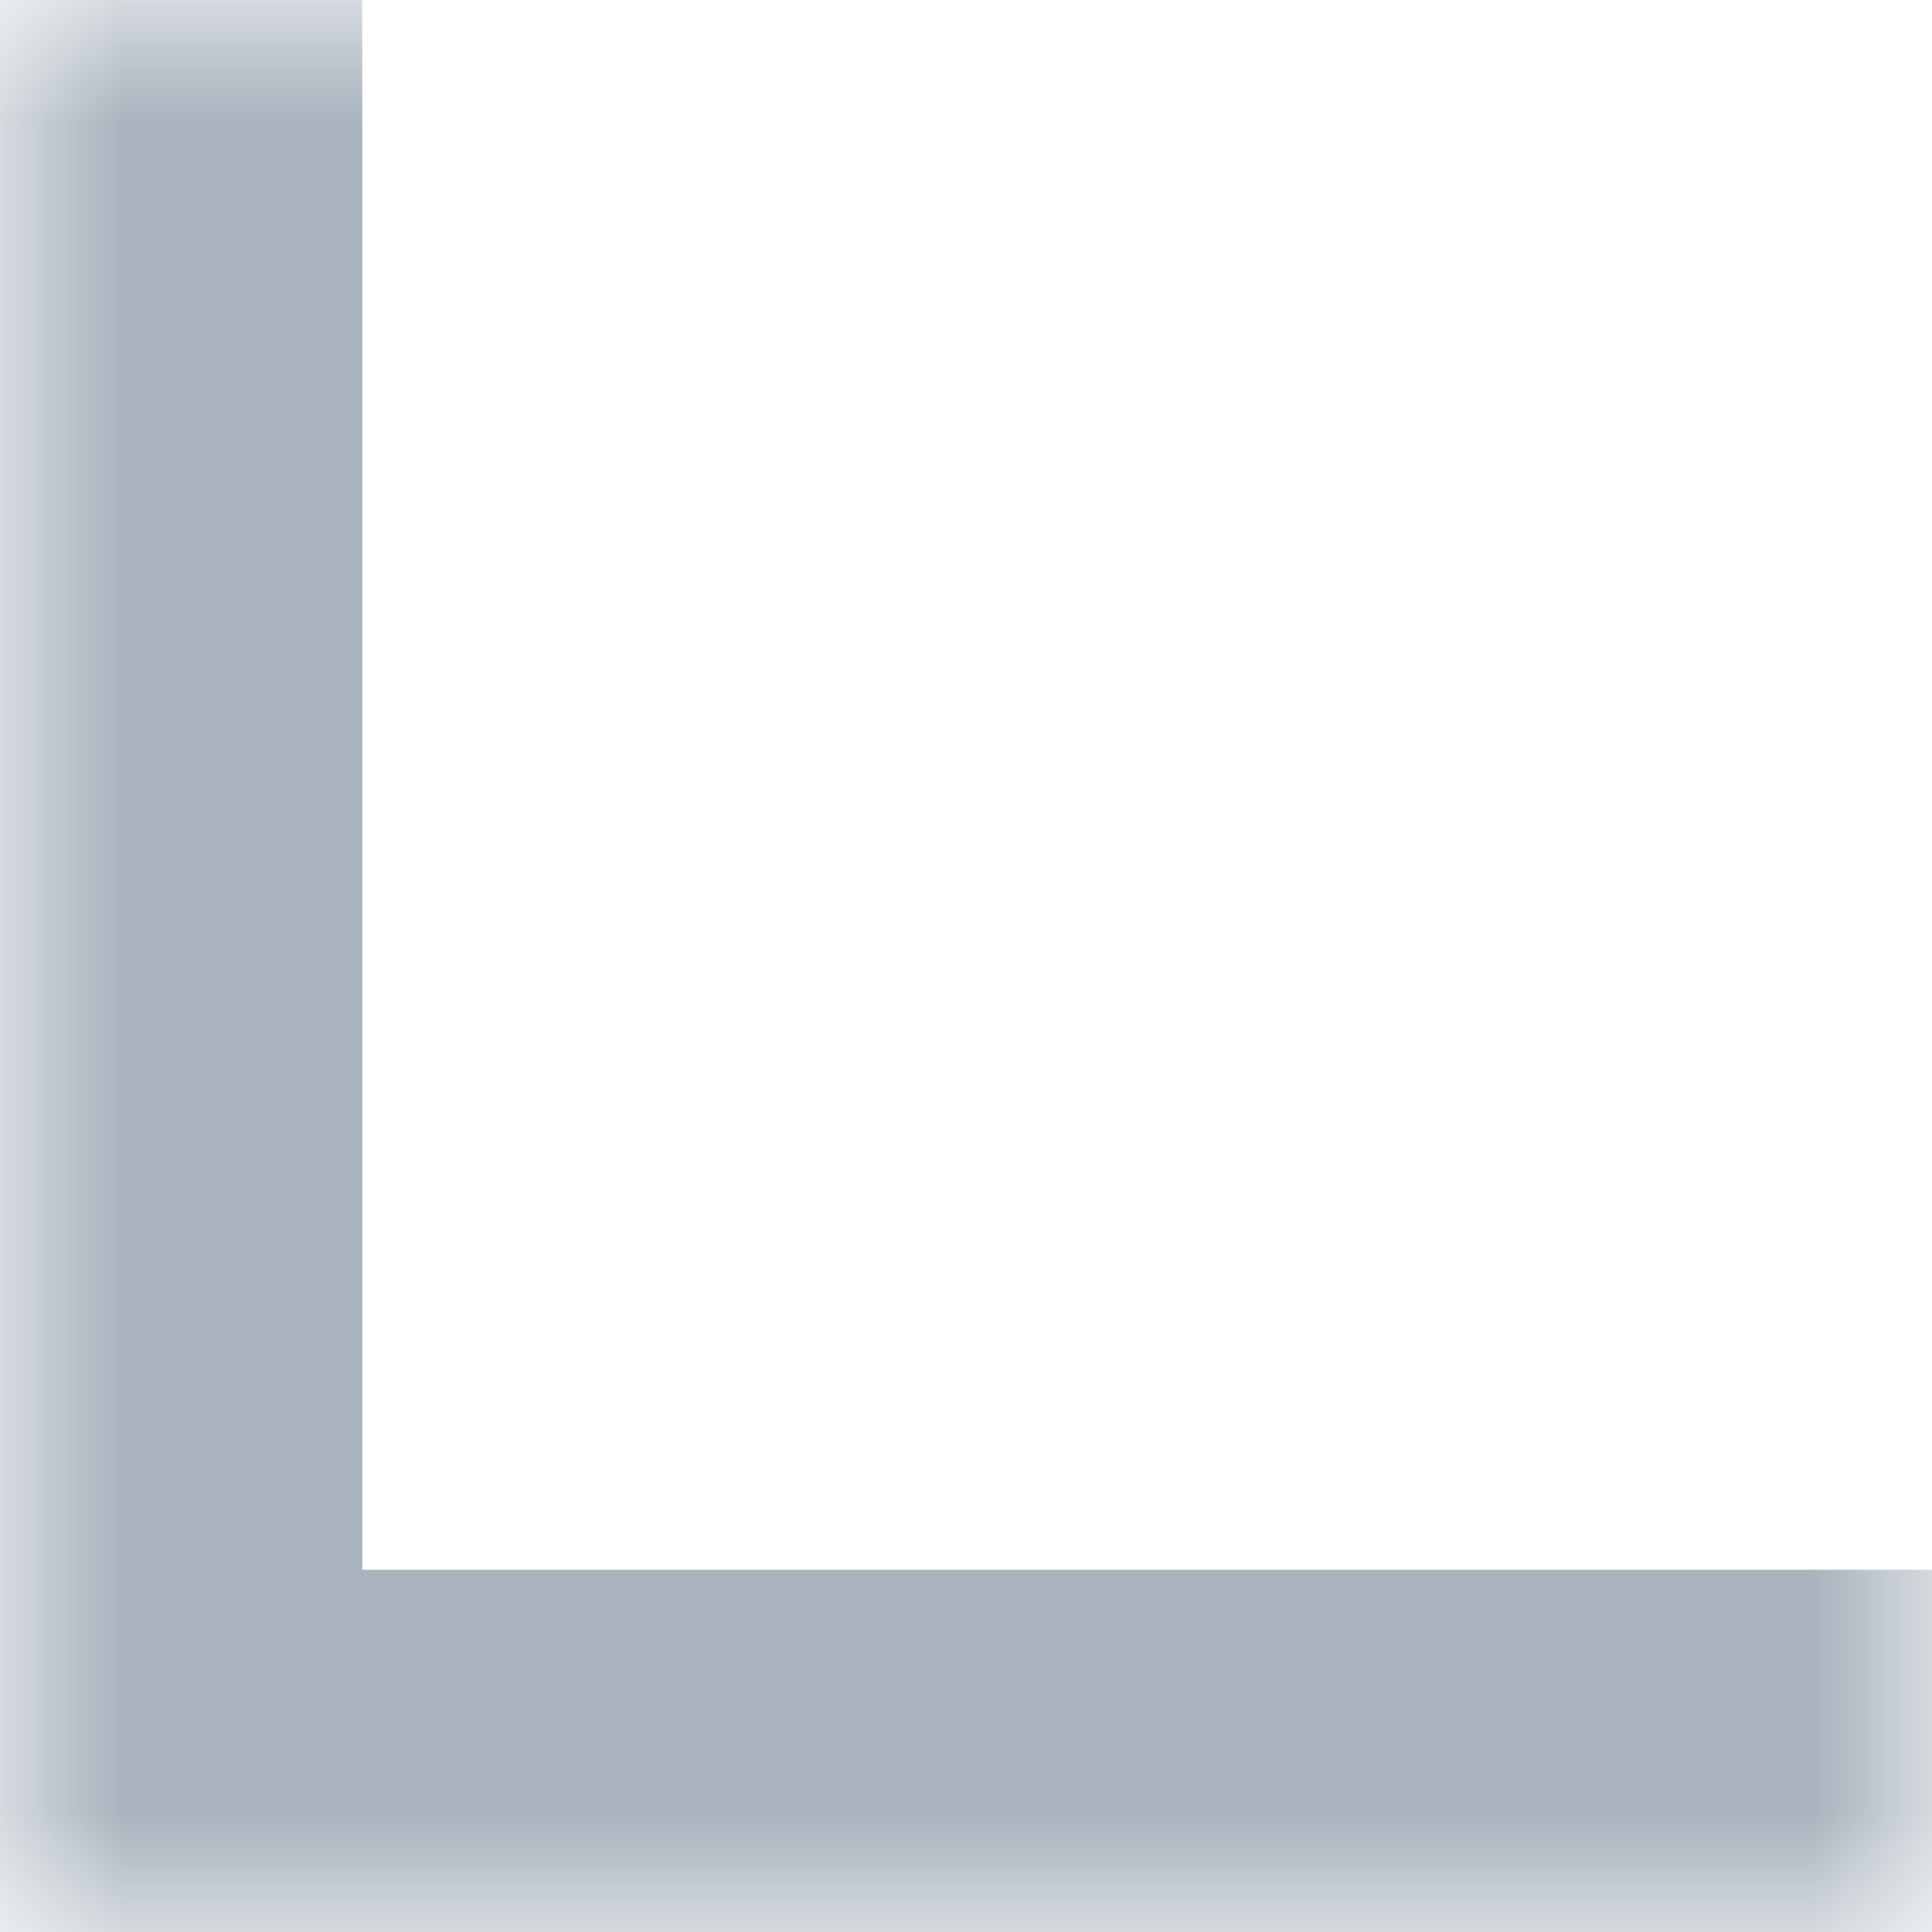 <svg width="8" height="8" viewBox="0 0 8 8" fill="none" xmlns="http://www.w3.org/2000/svg">
<mask id="path-1-inside-1_536_1954" fill="white">
<path d="M0 0H8V8H0V0Z"/>
</mask>
<path d="M0 8H-1.5V9.5H0V8ZM8 6.5H0V9.5H8V6.5ZM1.5 8V0H-1.5V8H1.5Z" fill="#A8B3BD" mask="url(#path-1-inside-1_536_1954)"/>
</svg>
